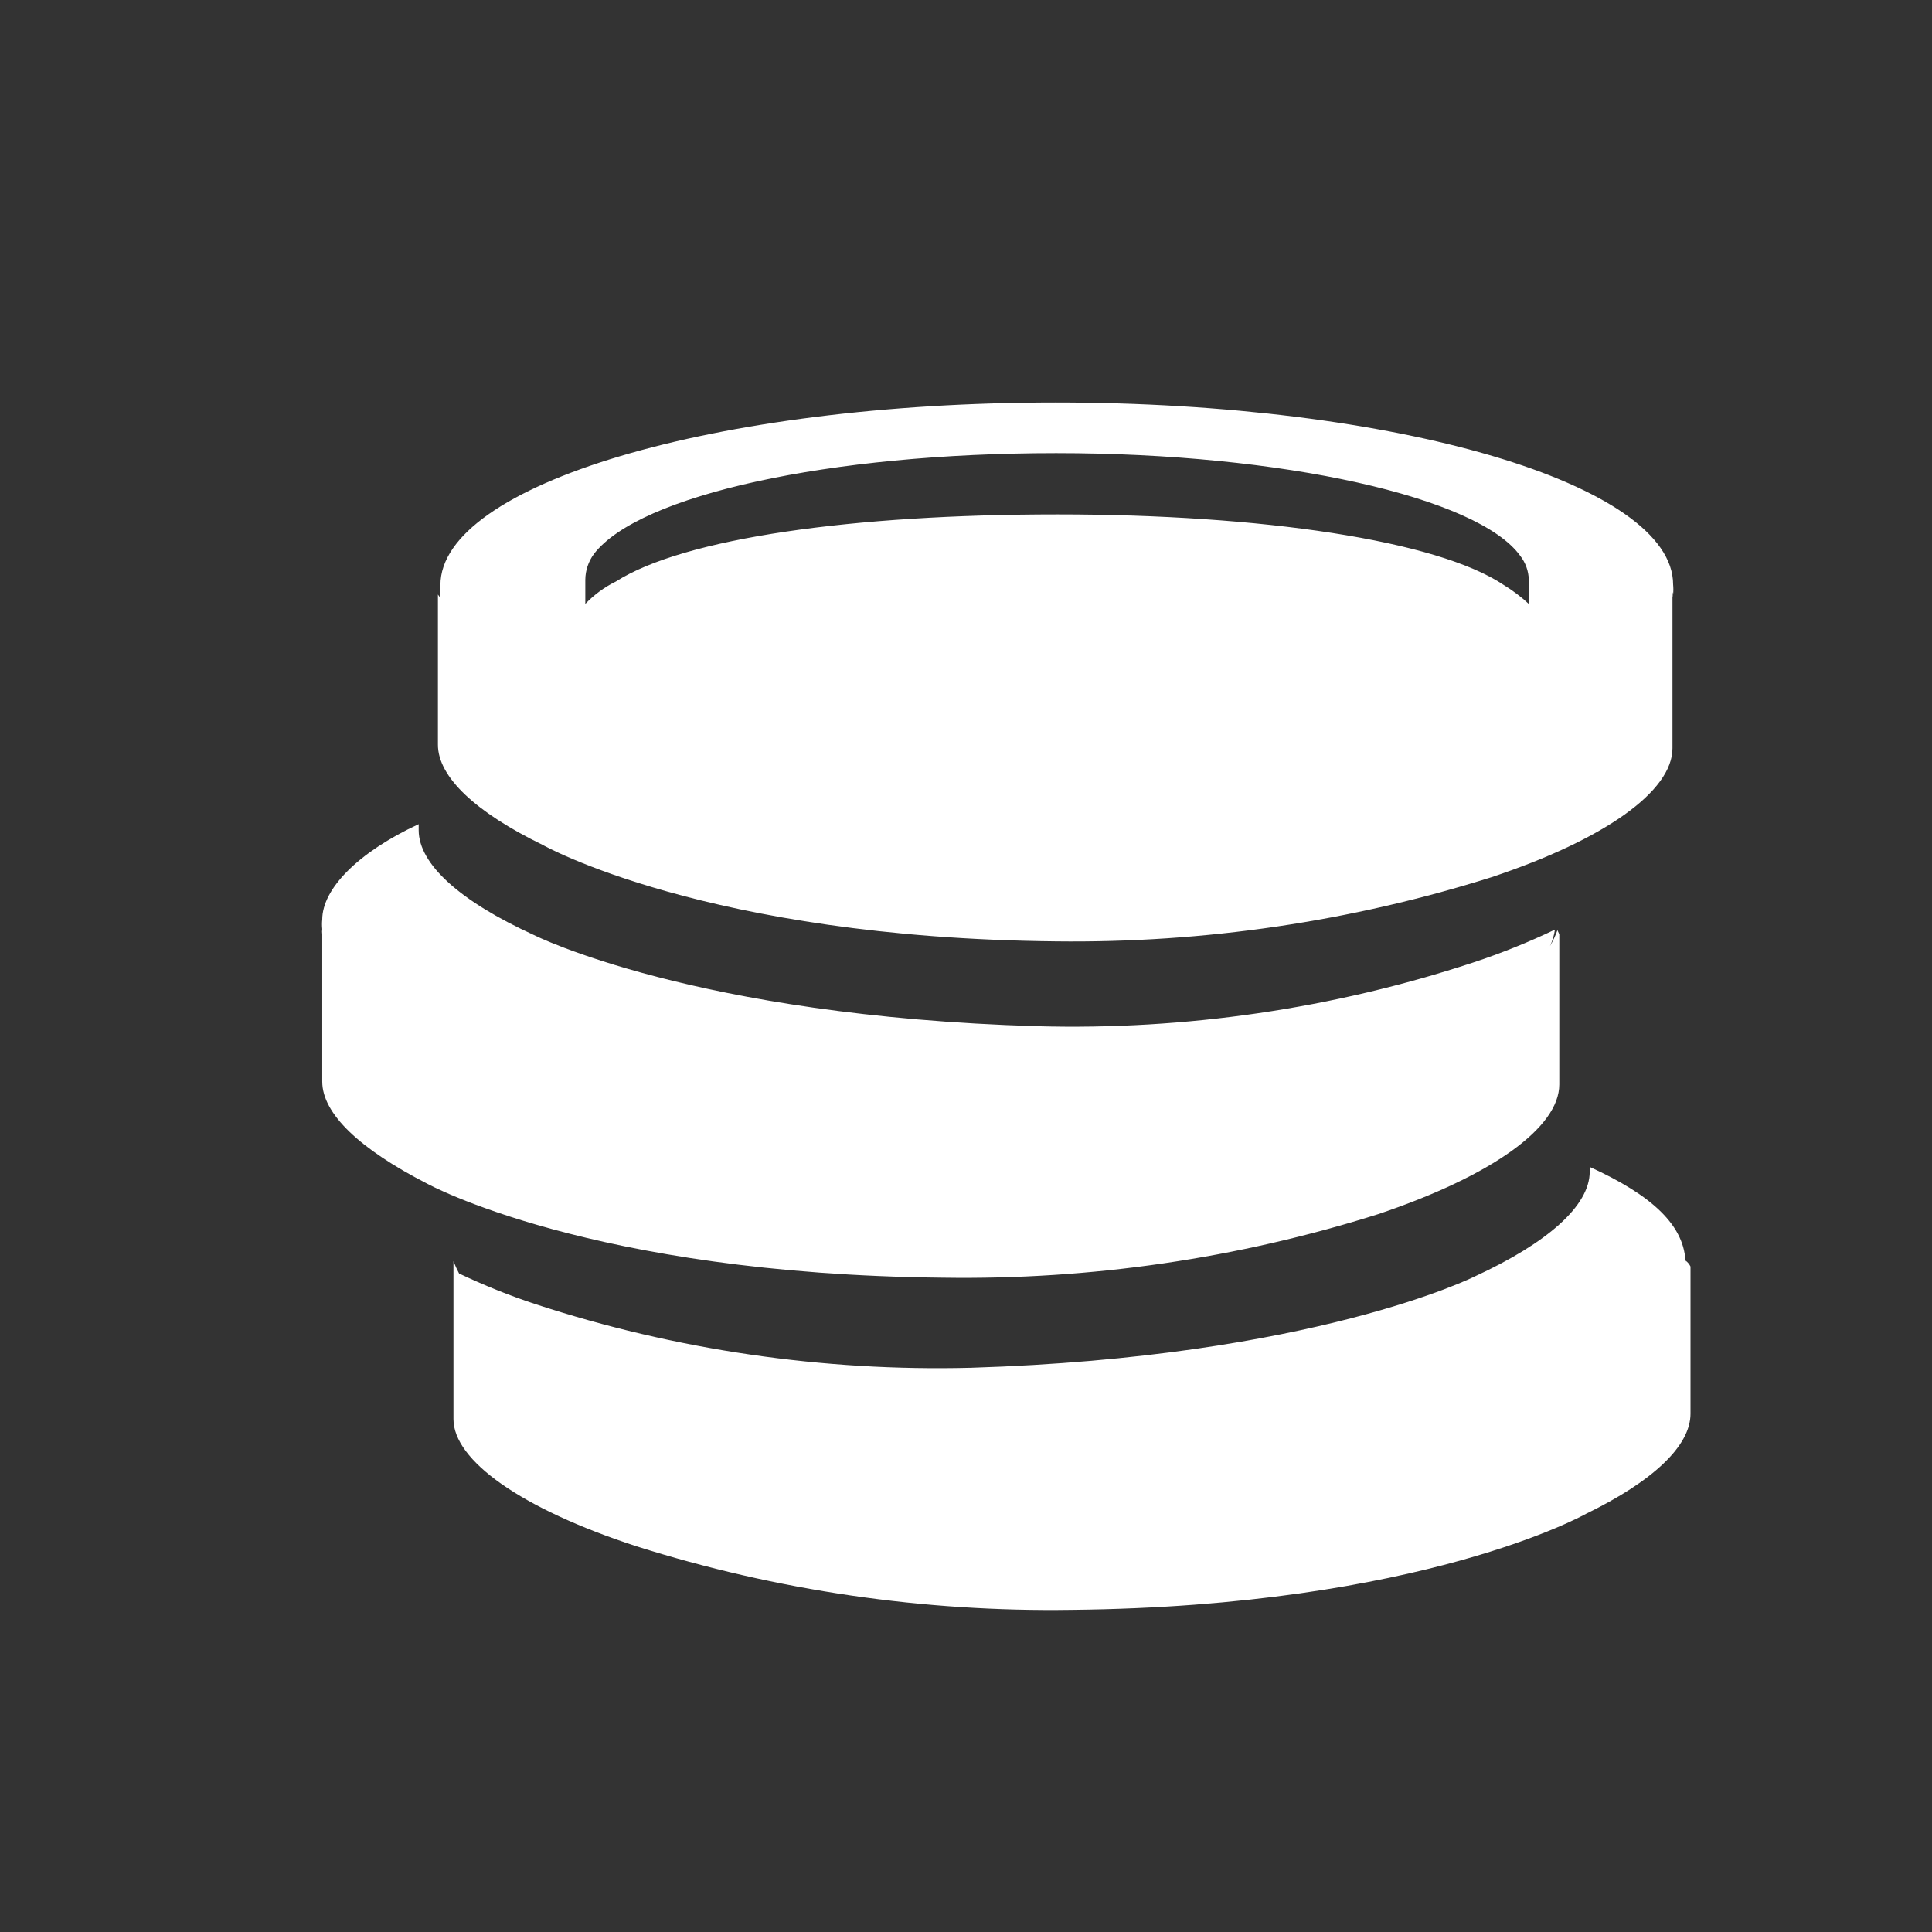 <svg width="24" height="24" viewBox="0 0 24 24" fill="none" xmlns="http://www.w3.org/2000/svg">
<rect x="0" y="0" width="24" height="24" fill="#333333" stroke="none"/>
<g id="Frame 75">
<path id="Vector" d="M20.784 7.385C20.788 7.344 20.788 7.302 20.784 7.261C20.784 6.017 17.353 5 13.112 5C8.871 5 5.471 6.024 5.471 7.268C5.467 7.322 5.467 7.375 5.471 7.429C5.46 7.415 5.45 7.4 5.44 7.385V9.251C5.44 9.653 5.912 10.092 6.738 10.494C6.738 10.494 8.77 11.65 13.12 11.694C14.957 11.716 16.785 11.447 18.528 10.897C19.934 10.428 20.776 9.829 20.776 9.295V7.422C20.78 7.4 20.78 7.378 20.776 7.356C20.781 7.365 20.784 7.375 20.784 7.385ZM7.379 6.88C7.943 6.149 10.3 5.629 13.12 5.629C15.94 5.629 18.358 6.178 18.883 6.902C18.951 6.989 18.989 7.094 18.991 7.202C18.991 7.202 18.991 7.48 18.991 7.502C18.897 7.414 18.793 7.336 18.682 7.268C17.856 6.712 15.669 6.39 13.135 6.39C10.601 6.39 8.5 6.683 7.65 7.224C7.507 7.294 7.379 7.389 7.271 7.502V7.202C7.272 7.087 7.309 6.975 7.379 6.88ZM19.37 11.606V13.472C19.37 14.006 18.535 14.606 17.122 15.082C15.379 15.633 13.55 15.9 11.714 15.872C7.333 15.828 5.301 14.701 5.301 14.701C4.475 14.277 4.003 13.838 4.003 13.435V11.606C4 11.585 4 11.562 4.003 11.541C3.999 11.502 3.999 11.462 4.003 11.424C4.003 11.043 4.444 10.589 5.201 10.238V10.312C5.201 10.736 5.718 11.197 6.63 11.614C6.63 11.614 8.623 12.623 12.888 12.748C14.726 12.798 16.559 12.53 18.296 11.958C18.645 11.843 18.986 11.706 19.316 11.548C19.306 11.619 19.285 11.688 19.254 11.753C19.291 11.69 19.322 11.624 19.347 11.555L19.37 11.606ZM21 15.733V17.562C21 17.964 20.529 18.403 19.702 18.805C19.702 18.805 17.67 19.954 13.313 19.998C11.476 20.026 9.647 19.759 7.905 19.208C6.468 18.74 5.633 18.14 5.633 17.628V15.667C5.653 15.719 5.677 15.771 5.703 15.82C6.011 15.966 6.328 16.094 6.653 16.201C8.391 16.77 10.223 17.038 12.061 16.991C16.326 16.859 18.319 15.857 18.319 15.857C19.223 15.44 19.748 14.979 19.748 14.555V14.496C20.521 14.847 20.938 15.228 20.938 15.703V15.659C20.965 15.679 20.986 15.704 21 15.733Z" fill="white"/>
</g>
</svg>
